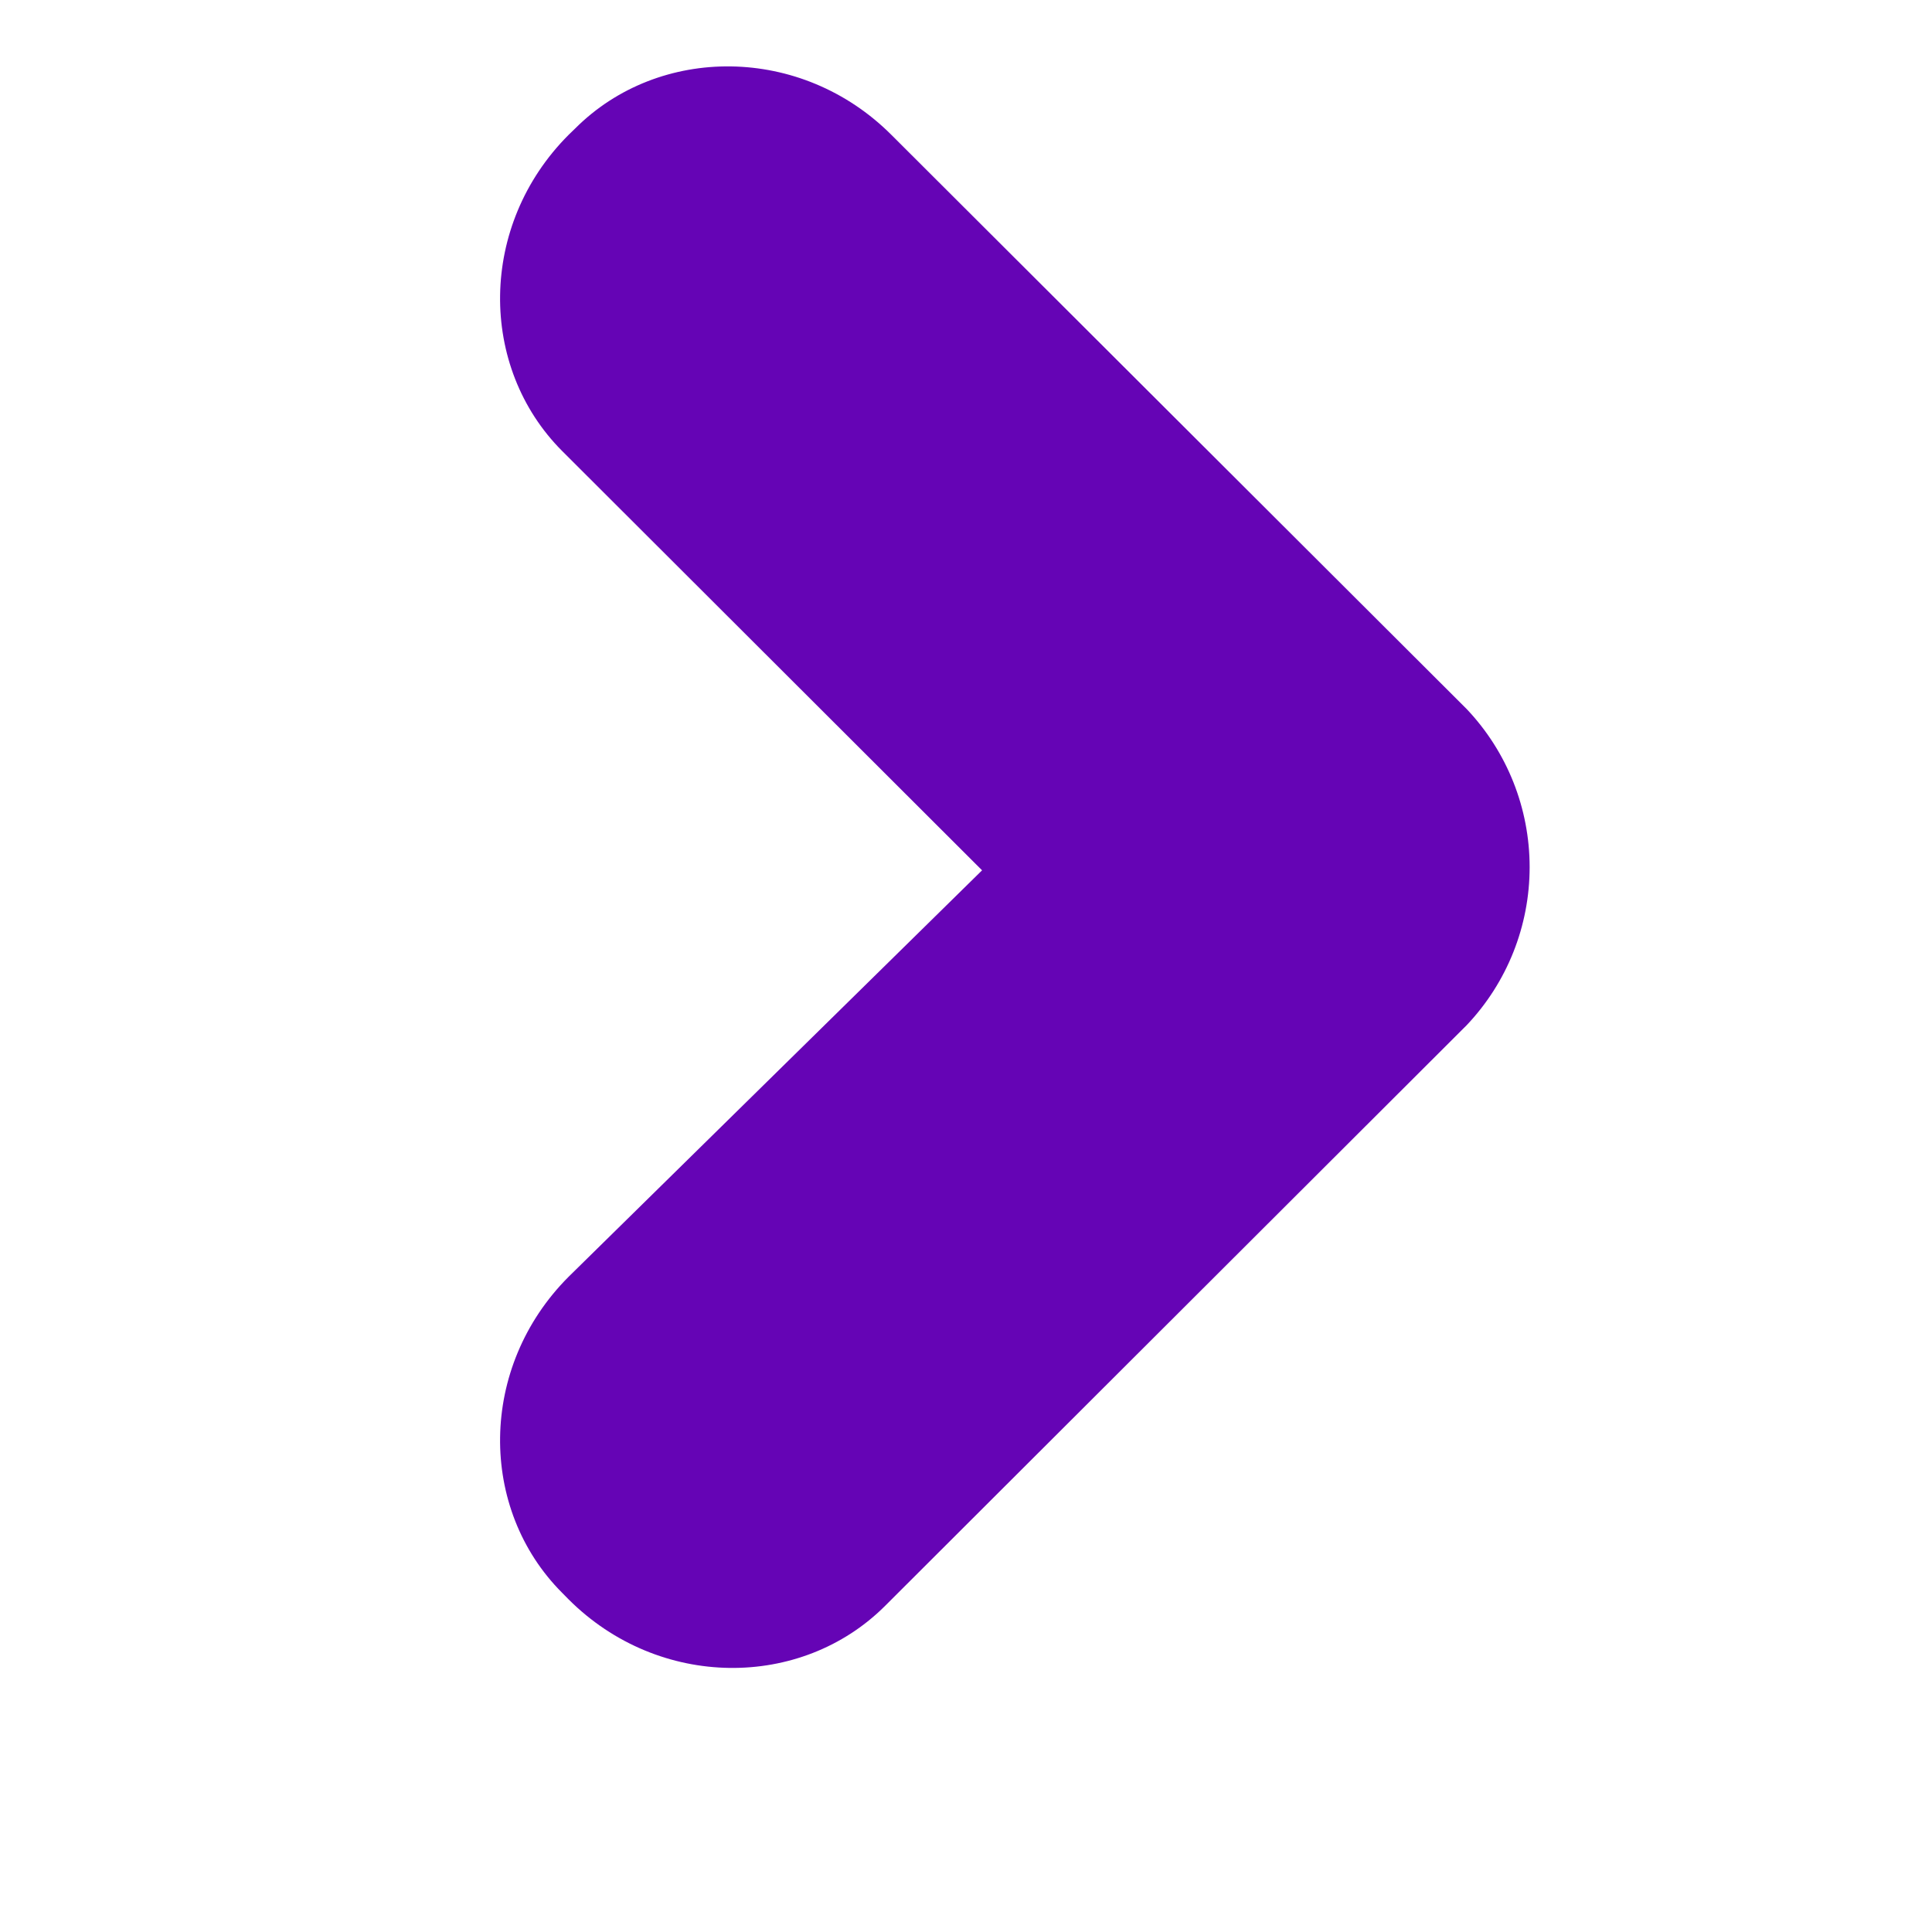 <svg width="19" height="19" viewBox="0 0 19 19" fill="none" xmlns="http://www.w3.org/2000/svg">
<g clip-path="url(#clip0_1_55)">
<g clip-path="url(#clip1_1_55)">
<path d="M14.424 10.082C14.822 9.662 15.043 9.106 15.043 8.528C15.043 7.949 14.822 7.393 14.424 6.973L8.768 1.328C7.881 0.439 6.481 0.439 5.657 1.263L5.592 1.326C4.704 2.215 4.704 3.61 5.529 4.436L9.658 8.559L5.592 12.556C4.704 13.445 4.704 14.84 5.529 15.665L5.592 15.729C6.481 16.617 7.88 16.617 8.705 15.792L14.424 10.082Z" fill="#6504B5"/>
</g>
</g>
<defs>
<clipPath id="clip0_1_55">
<rect width="18" height="18" fill="white" transform="translate(0.98 0.09)"/>
</clipPath>
<clipPath id="clip1_1_55">
<rect width="18" height="18" fill="white" transform="translate(0.98 0.09)"/>
</clipPath>
</defs>
</svg>
